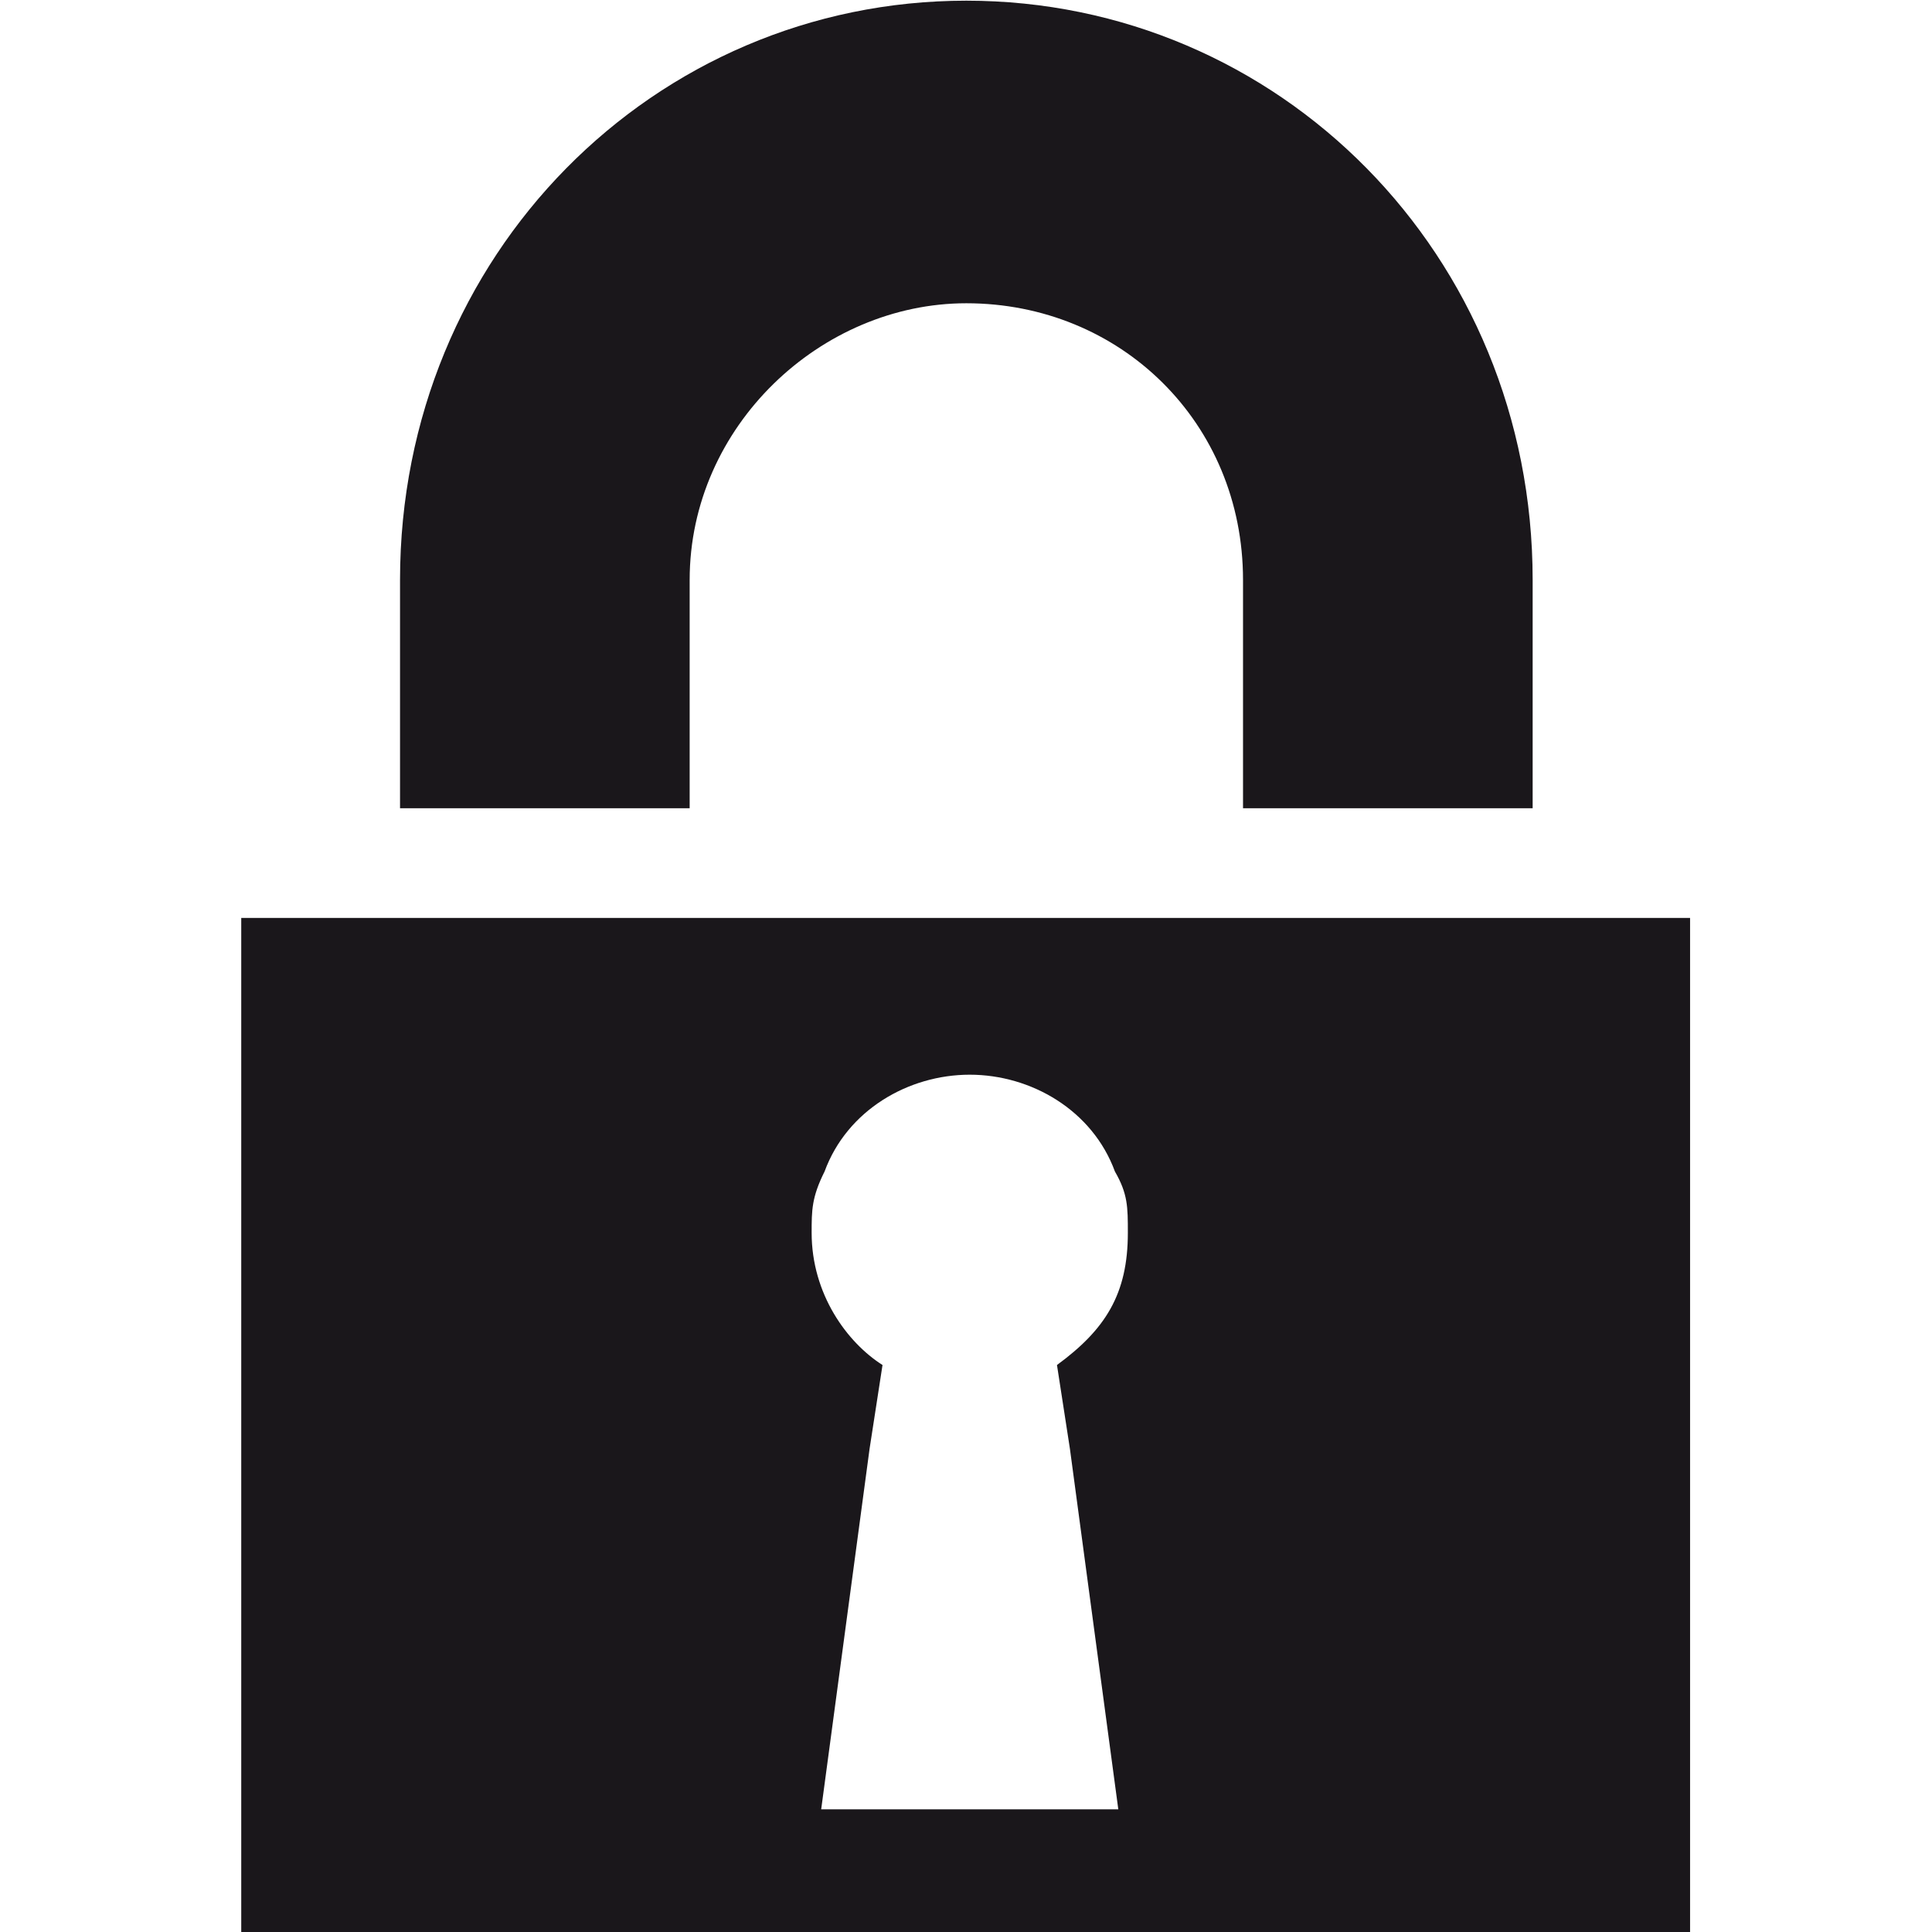 <?xml version="1.0" encoding="utf-8"?>
<!-- Generator: Adobe Illustrator 18.1.0, SVG Export Plug-In . SVG Version: 6.00 Build 0)  -->
<!DOCTYPE svg PUBLIC "-//W3C//DTD SVG 1.1//EN" "http://www.w3.org/Graphics/SVG/1.1/DTD/svg11.dtd">
<svg version="1.1" id="Ebene_1" xmlns="http://www.w3.org/2000/svg" xmlns:xlink="http://www.w3.org/1999/xlink" x="0px" y="0px"
	 viewBox="155.9 279.2 283.5 283.5" enable-background="new 155.9 279.2 283.5 283.5" xml:space="preserve">
<g>
	<path fill="#1A171B" d="M380.8,364.3v33.5h-42.5v-33.5c0-23.1-18-40.6-40.6-40.6c-21.3,0-40.6,18-40.6,40.6v33.5h-42.5v-33.5
		c0-47.7,37.3-85,83.1-85S380.8,316.5,380.8,364.3z"/>
	<path fill="#1A171B" d="M191.3,413.9v148.8h212.6V413.9H191.3z M276.4,544.7l7.1-52.9l1.9-12.3c-5.2-3.3-10.4-10.4-10.4-19.4
		c0-3.3,0-5.2,1.9-9c3.3-9,12.3-14.2,21.3-14.2c9,0,18,5.2,21.3,14.2c1.9,3.3,1.9,5.2,1.9,9c0,9-3.3,14.2-10.4,19.4l1.9,12.3
		l7.1,52.9H276.4L276.4,544.7z"/>
</g>
</svg>
